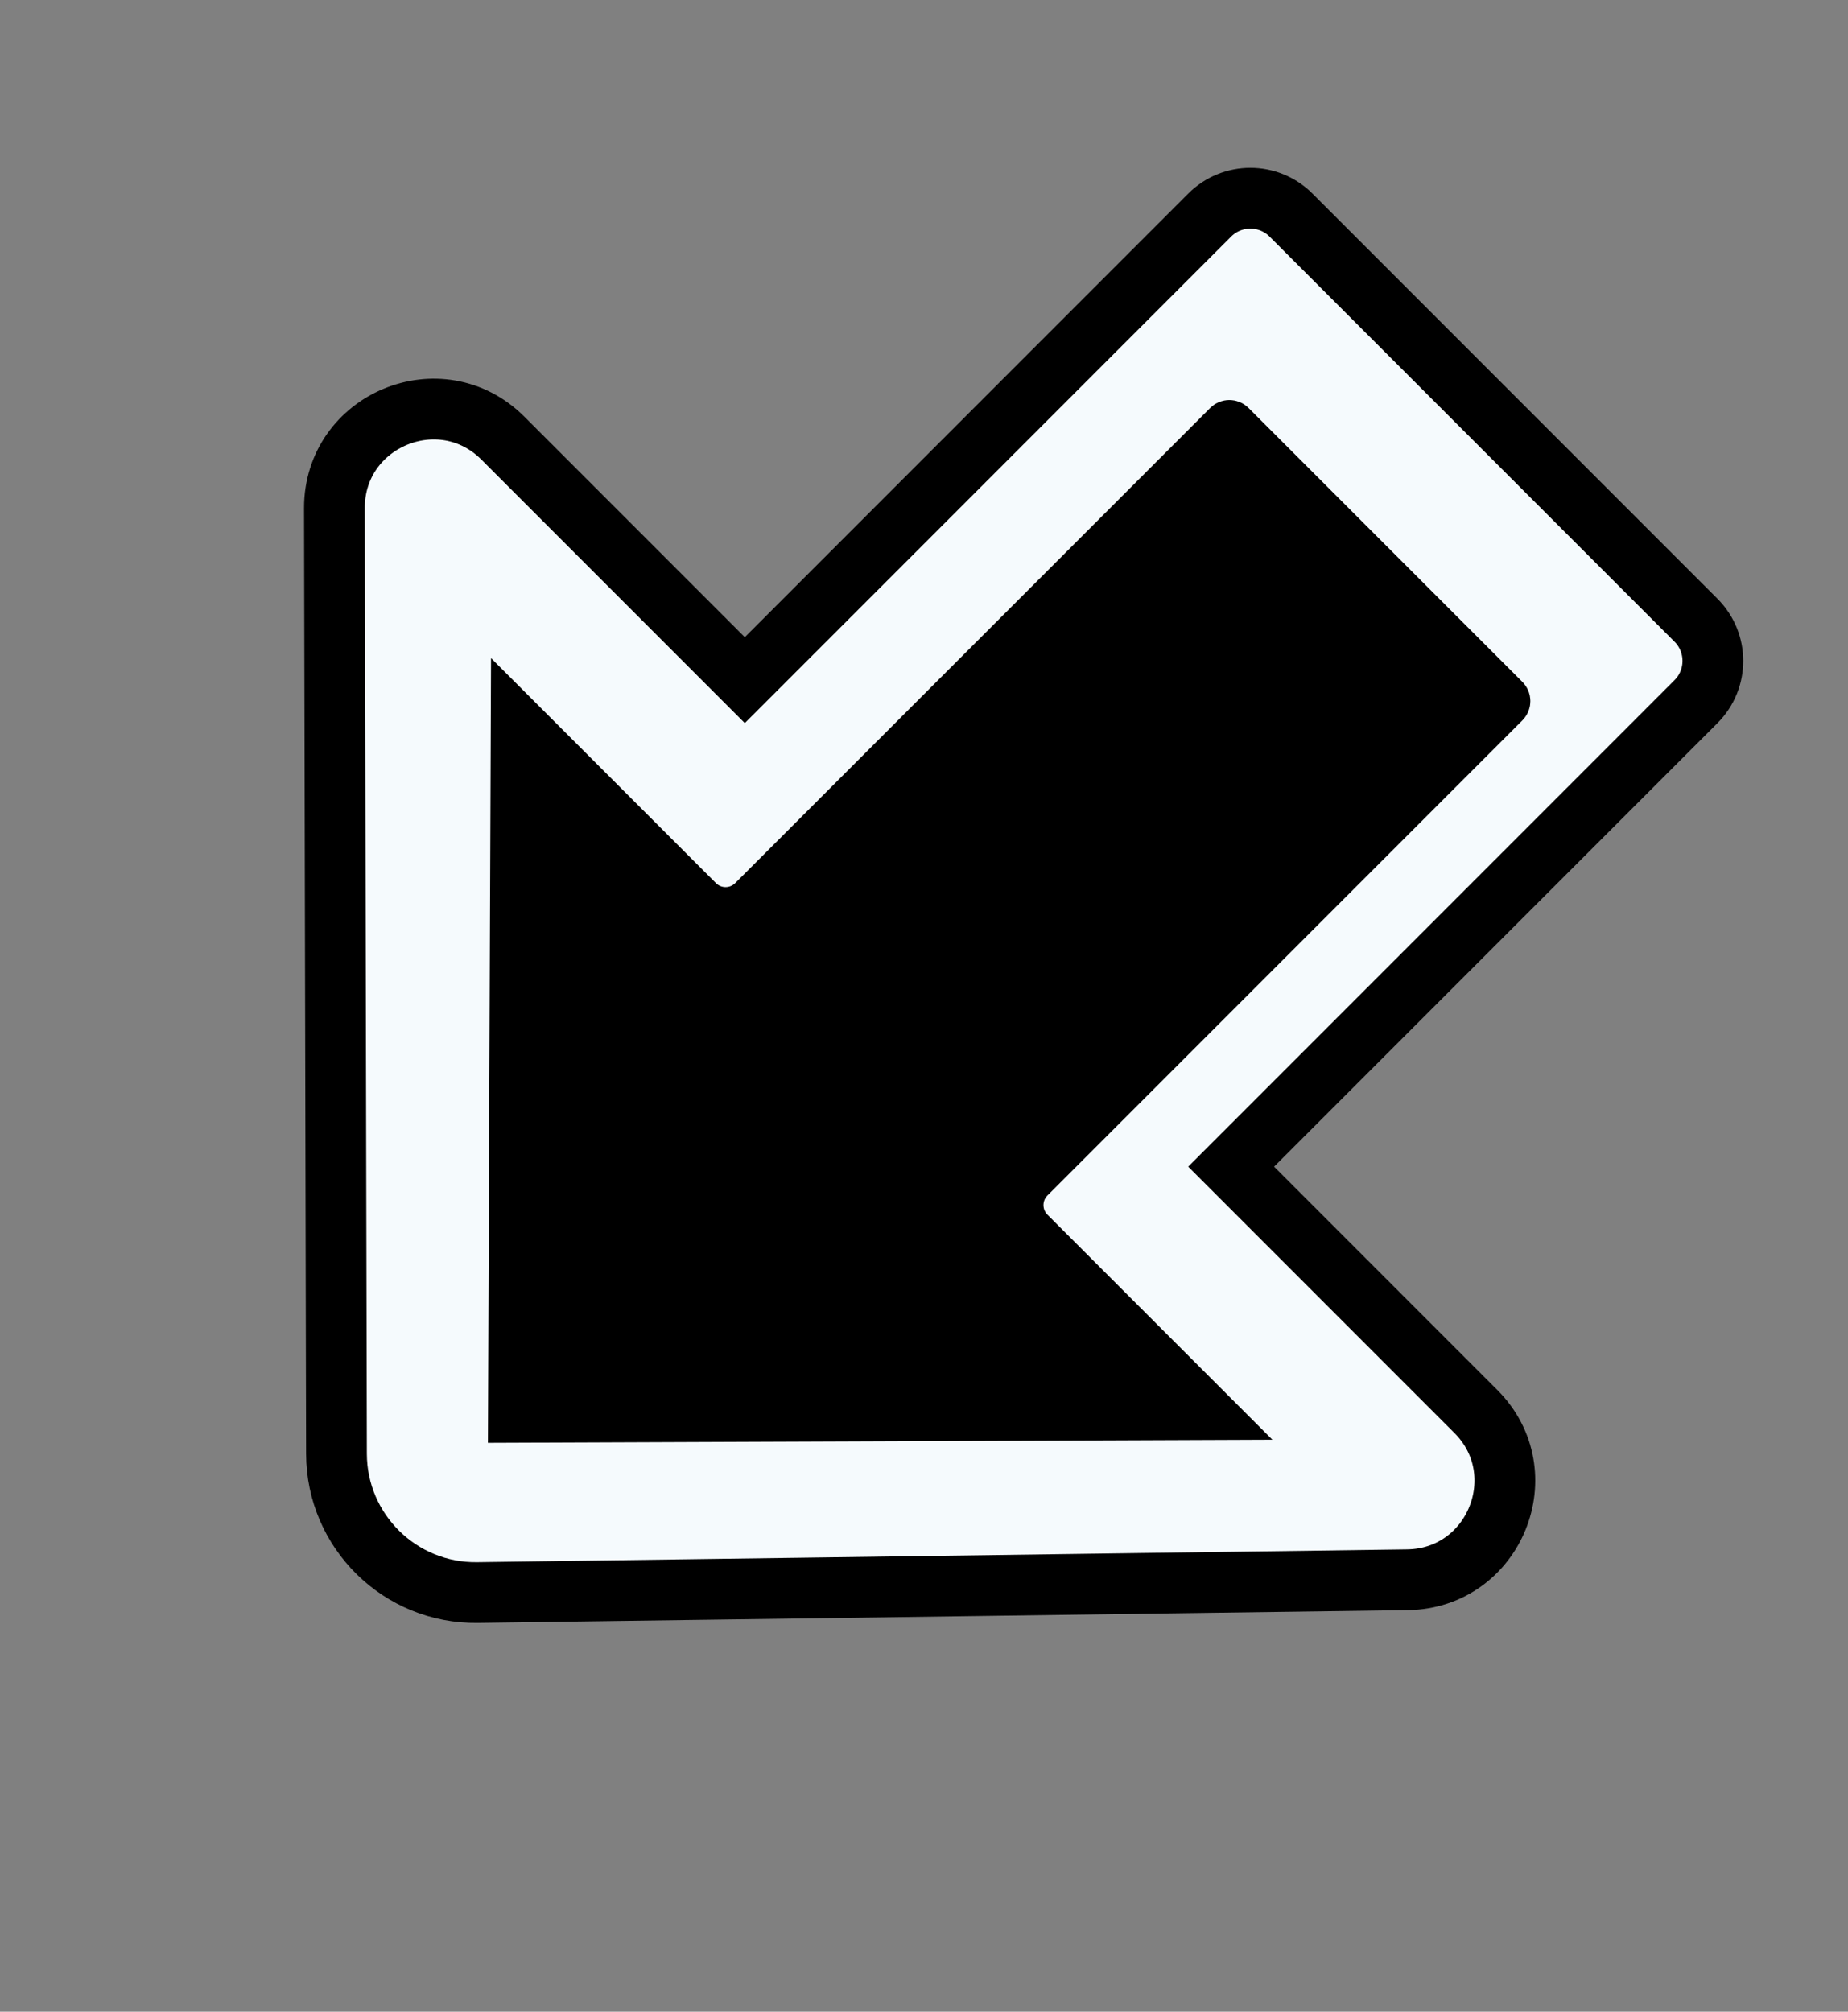 <svg width="68" height="74" viewBox="0 0 68 74" fill="none" xmlns="http://www.w3.org/2000/svg">
<rect x="0" y="0" width="68" height="74" fill="#808080" stroke="none"/>
<g clip-path="url(#clip0_104_17)">
<path d="M54.305 51.919L45.302 42.915L62.407 25.809C63.234 24.983 63.234 23.642 62.407 22.815L47.506 7.913C46.679 7.086 45.338 7.086 44.511 7.913L27.406 25.019L18.506 16.119C16.215 13.828 12.298 15.456 12.305 18.696L12.381 53.476C12.387 56.325 14.72 58.621 17.569 58.582L51.79 58.111C54.997 58.067 56.573 54.187 54.305 51.919Z" fill="#F5FAFD" stroke="black" stroke-width="2.235"/>
<path d="M55.427 25.906L37.95 43.383C37.427 43.906 37.427 44.753 37.95 45.276L44.804 52.13L18.795 52.233L18.898 26.224L25.752 33.078C26.275 33.601 27.122 33.601 27.645 33.078L45.122 15.601C45.185 15.537 45.288 15.537 45.351 15.601L55.427 25.677C55.49 25.74 55.49 25.842 55.427 25.906Z" fill="black" stroke="black" stroke-width="1.676"/>
</g>
<defs>
<clipPath id="clip0_104_17">
<rect width="68" height="74" fill="white"/>
</clipPath>
</defs>
</svg>
